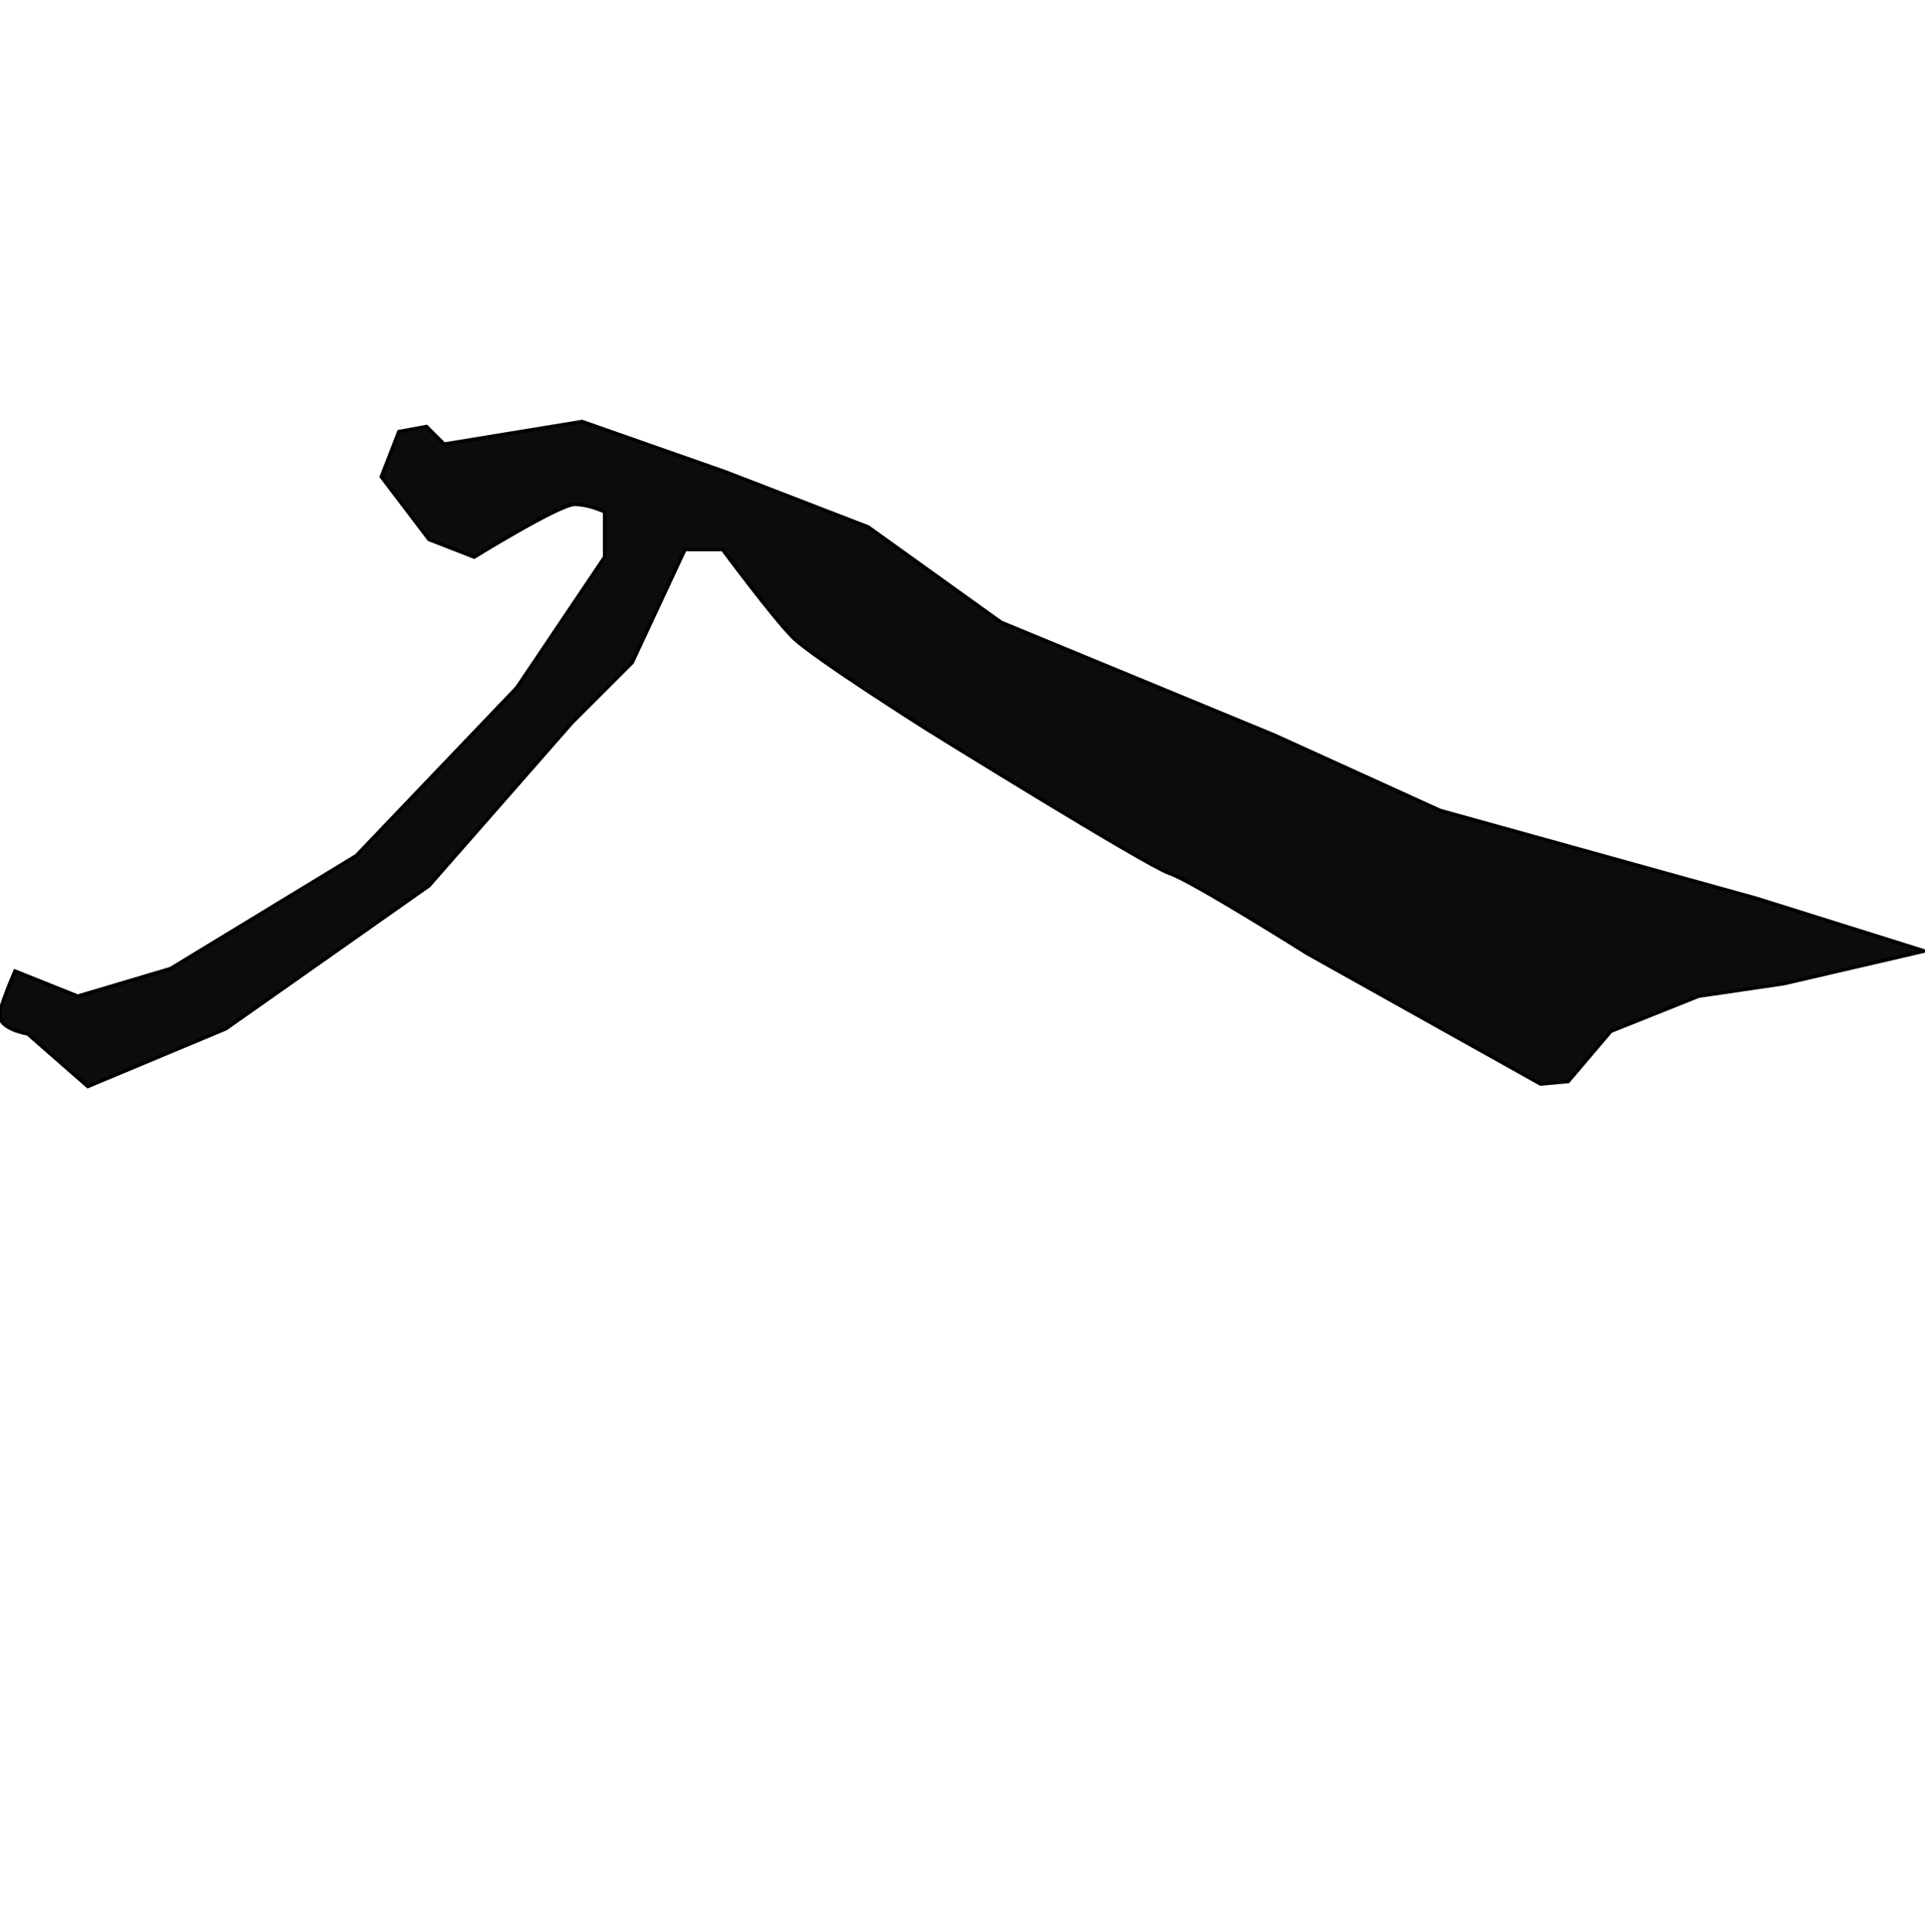 <?xml version="1.0" encoding="UTF-8" standalone="no"?>
<!-- Created with Inkscape (http://www.inkscape.org/) -->

<svg
   xmlns:dc="http://purl.org/dc/elements/1.1/"
   xmlns:cc="http://creativecommons.org/ns#"
   xmlns:rdf="http://www.w3.org/1999/02/22-rdf-syntax-ns#"
   xmlns:svg="http://www.w3.org/2000/svg"
   xmlns="http://www.w3.org/2000/svg"
   xmlns:sodipodi="http://sodipodi.sourceforge.net/DTD/sodipodi-0.dtd"
   xmlns:inkscape="http://www.inkscape.org/namespaces/inkscape"
   width="548"
   height="550"
   viewBox="0 0 144.992 145.521"
   version="1.1"
   id="svg8"
   inkscape:version="0.92.4 (5da689c313, 2019-01-14)"
   sodipodi:docname="1.svg">
  <defs
     id="defs2" />
  <sodipodi:namedview
     id="base"
     pagecolor="#ffffff"
     bordercolor="#666666"
     borderopacity="1.0"
     inkscape:pageopacity="0.0"
     inkscape:pageshadow="2"
     inkscape:zoom="1.4"
     inkscape:cx="386.19741"
     inkscape:cy="277.0871"
     inkscape:document-units="mm"
     inkscape:current-layer="layer1"
     showgrid="false"
     units="px"
     inkscape:window-width="1920"
     inkscape:window-height="1017"
     inkscape:window-x="-8"
     inkscape:window-y="-8"
     inkscape:window-maximized="1">
    <inkscape:grid
       type="xygrid"
       id="grid3724" />
  </sodipodi:namedview>
  <g
     inkscape:label="圖層 1"
     inkscape:groupmode="layer"
     id="layer1"
     transform="translate(0,-151.479)">
    <path
       style="fill:#000000;stroke:#000000;stroke-width:0.265px;stroke-linecap:butt;stroke-linejoin:miter;stroke-opacity:1;fill-opacity:0.952"
       d="m 32.128,183.607 1.323,1.323 10.394,-1.701 10.772,3.78 10.772,4.158 10.016,7.182 20.6,8.504 12.473,5.67 23.812,6.615 12.662,3.969 -10.583,2.457 -6.426,0.945 -6.615,2.646 -3.213,3.78 -2.079,0.189 -17.576,-9.827 c 0,0 -8.693,-5.481 -10.394,-6.048 -1.701,-0.567 -18.143,-10.772 -18.143,-10.772 0,0 -8.693,-5.481 -10.205,-6.993 -1.512,-1.512 -5.292,-6.615 -5.292,-6.615 h -2.835 l -3.969,8.504 -4.536,4.536 -10.772,12.284 -15.308,10.772 -10.394,4.347 -4.536,-3.969 c 0,0 -2.457,-0.378 -2.079,-1.701 0.378,-1.323 1.134,-3.024 1.134,-3.024 l 4.725,1.89 6.993,-2.079 13.985,-8.504 12.095,-12.662 6.615,-9.827 v -3.402 c 0,0 -1.134,-0.567 -2.268,-0.567 -1.134,0 -7.56,3.969 -7.56,3.969 l -3.402,-1.323 -3.591,-4.725 1.323,-3.402 z"
       id="path4597"
       inkscape:connector-curvature="0" />
  </g>
</svg>

